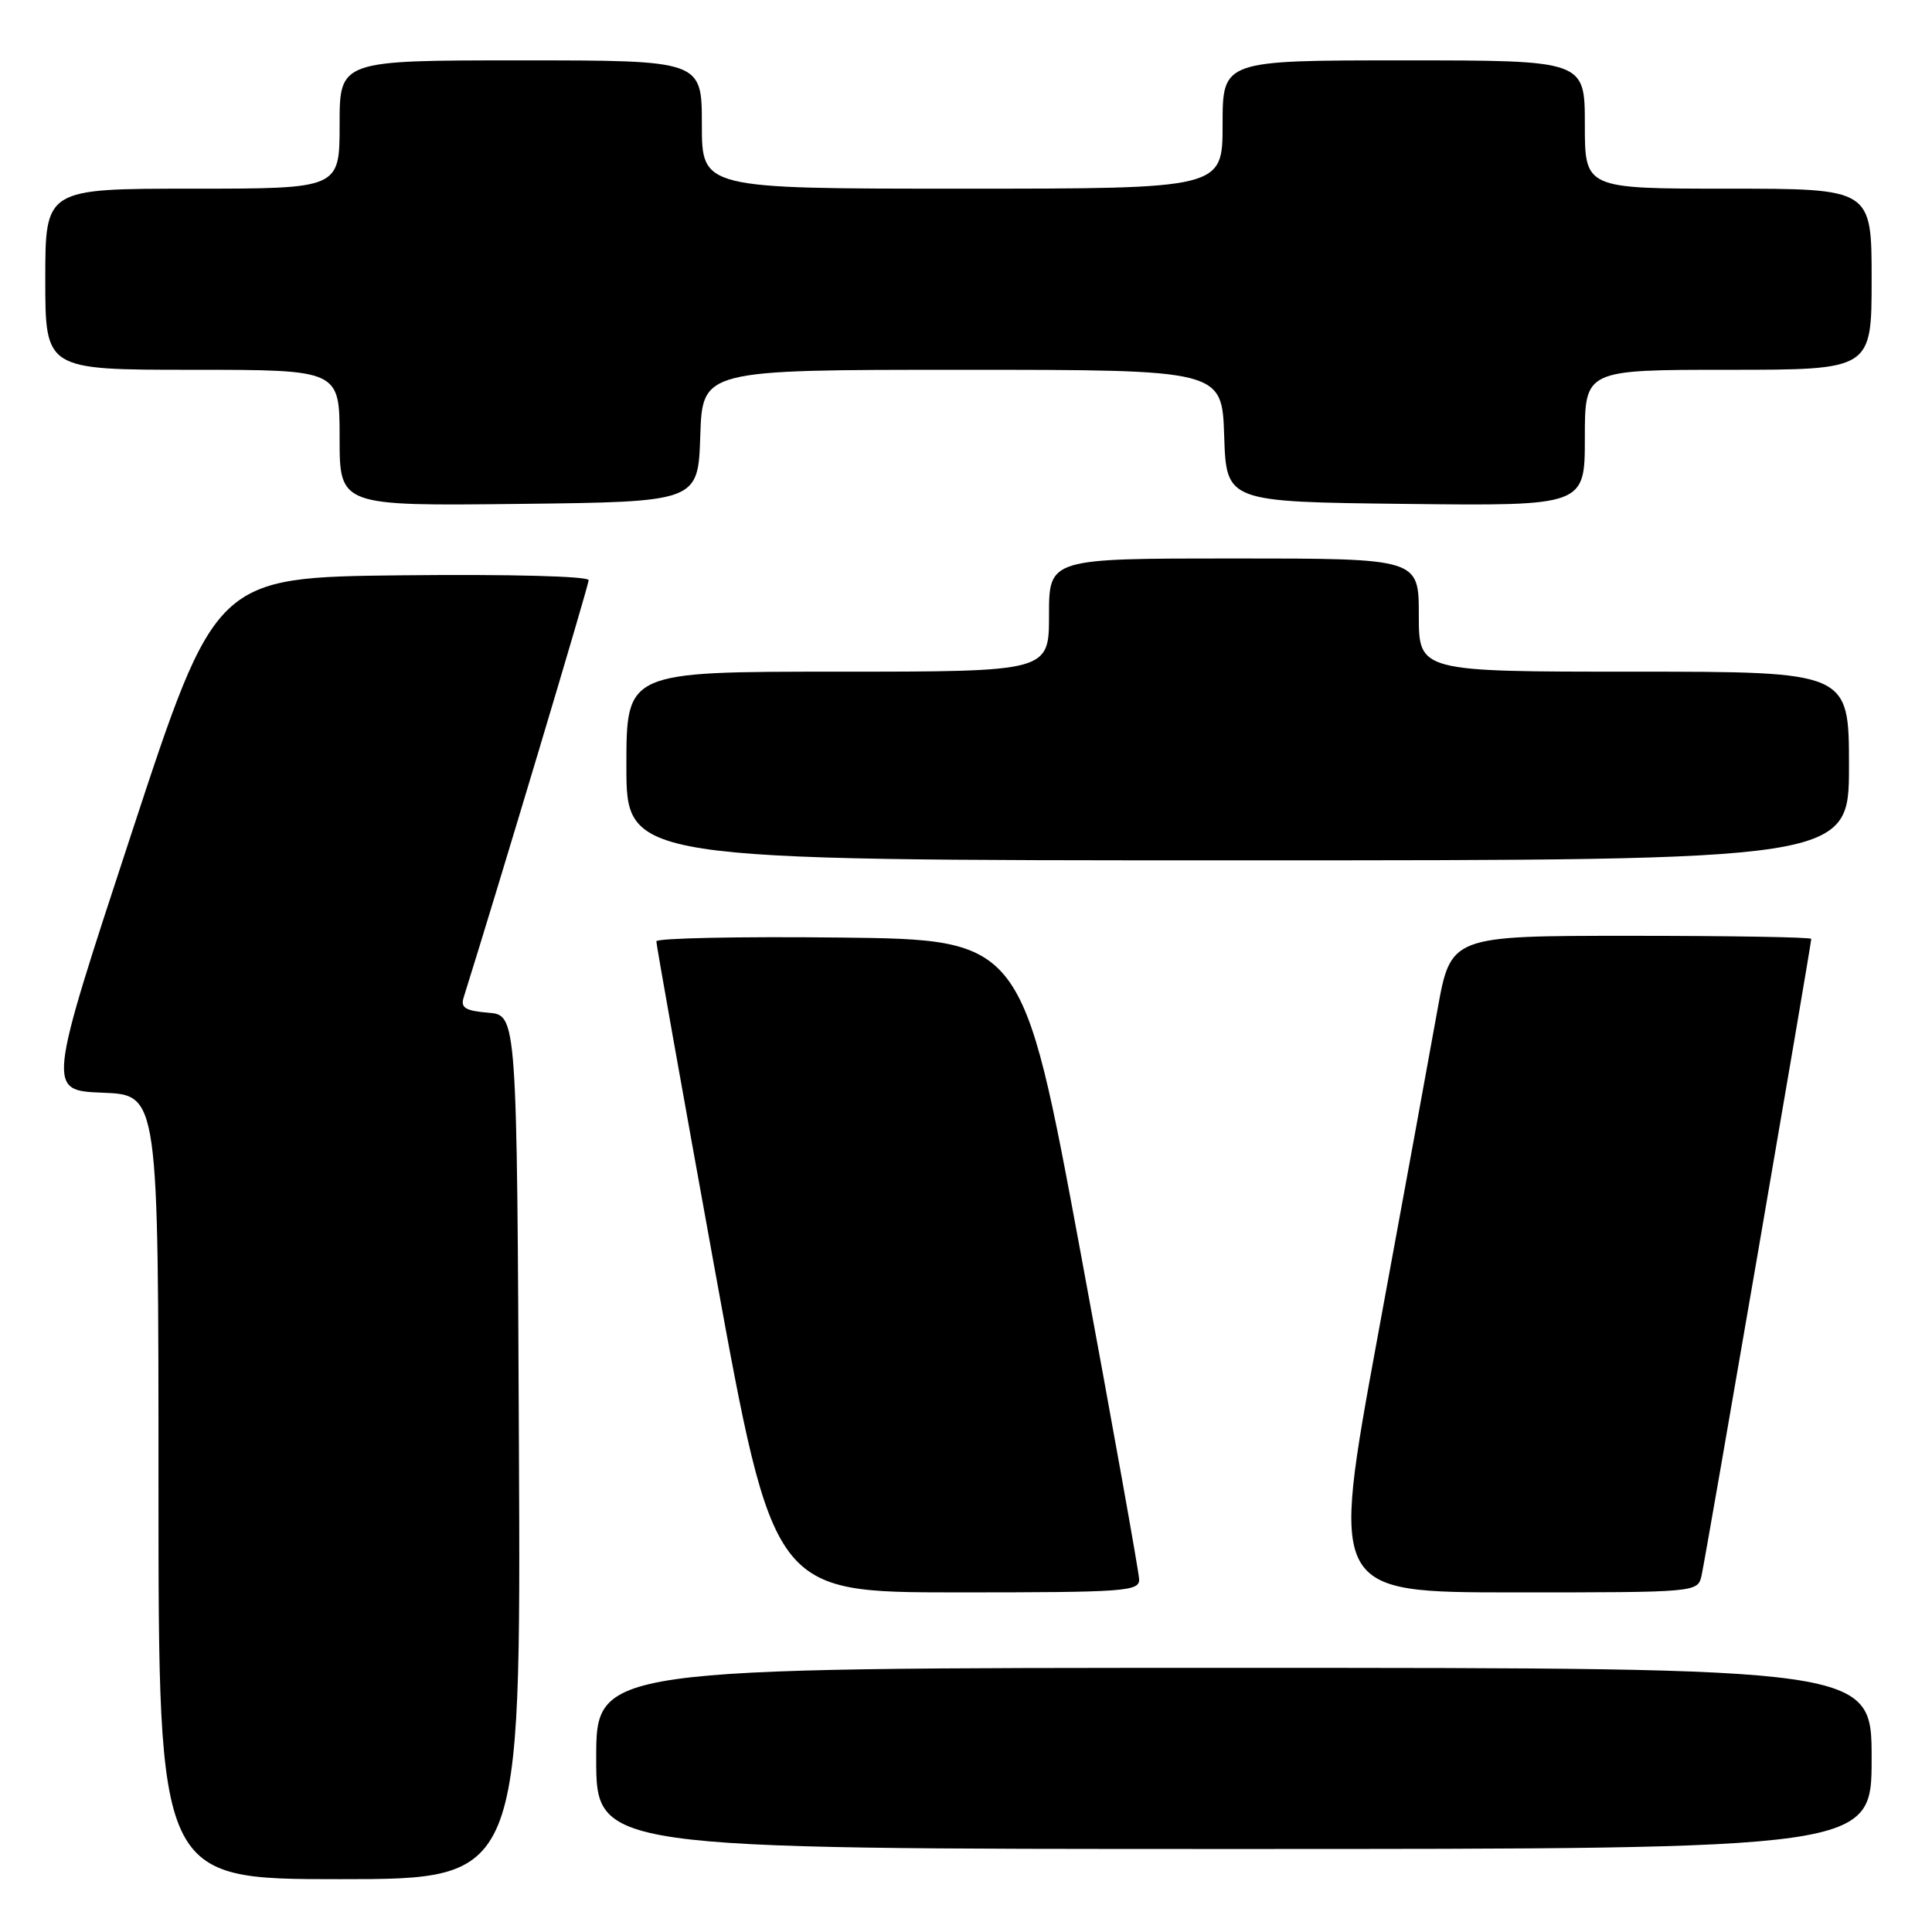 <?xml version="1.0" encoding="UTF-8" standalone="no"?>
<!DOCTYPE svg PUBLIC "-//W3C//DTD SVG 1.1//EN" "http://www.w3.org/Graphics/SVG/1.1/DTD/svg11.dtd" >
<svg xmlns="http://www.w3.org/2000/svg" xmlns:xlink="http://www.w3.org/1999/xlink" version="1.1" viewBox="0 0 256 256">
 <g >
 <path fill="currentColor"
d=" M 68.76 191.75 C 68.50 134.50 68.50 134.50 64.70 134.19 C 61.67 133.94 61.01 133.53 61.43 132.19 C 65.97 117.73 78.00 77.56 78.00 76.88 C 78.00 76.35 67.68 76.08 53.28 76.23 C 28.57 76.50 28.57 76.50 17.40 110.50 C 6.23 144.50 6.23 144.50 13.62 144.79 C 21.00 145.08 21.00 145.08 21.00 197.04 C 21.00 249.00 21.00 249.00 45.01 249.00 C 69.02 249.00 69.02 249.00 68.76 191.75 Z  M 248.00 233.00 C 248.00 221.00 248.00 221.00 163.50 221.00 C 79.00 221.00 79.00 221.00 79.00 233.00 C 79.00 245.00 79.00 245.00 163.50 245.00 C 248.00 245.00 248.00 245.00 248.00 233.00 Z  M 150.94 209.25 C 150.91 208.29 147.42 188.82 143.19 166.00 C 135.50 124.50 135.50 124.50 111.25 124.23 C 97.91 124.08 86.99 124.31 86.97 124.73 C 86.96 125.15 90.45 144.74 94.72 168.25 C 102.50 210.99 102.50 210.99 126.75 211.00 C 149.20 211.00 151.00 210.87 150.94 209.25 Z  M 225.47 208.75 C 226.00 206.43 240.00 125.13 240.00 124.41 C 240.00 124.18 229.25 124.00 216.12 124.00 C 192.24 124.00 192.24 124.00 190.48 133.75 C 189.52 139.11 185.94 158.69 182.52 177.25 C 176.32 211.00 176.32 211.00 200.64 211.00 C 224.96 211.00 224.96 211.00 225.47 208.75 Z  M 245.00 101.50 C 245.00 89.00 245.00 89.00 216.50 89.00 C 188.00 89.00 188.00 89.00 188.00 81.50 C 188.00 74.00 188.00 74.00 163.50 74.00 C 139.00 74.00 139.00 74.00 139.00 81.50 C 139.00 89.00 139.00 89.00 111.00 89.00 C 83.00 89.00 83.00 89.00 83.00 101.50 C 83.00 114.00 83.00 114.00 164.00 114.00 C 245.00 114.00 245.00 114.00 245.00 101.50 Z  M 92.79 57.75 C 93.08 49.00 93.08 49.00 127.50 49.00 C 161.92 49.00 161.92 49.00 162.21 57.75 C 162.50 66.50 162.50 66.50 186.25 66.77 C 210.00 67.04 210.00 67.04 210.00 58.02 C 210.00 49.00 210.00 49.00 229.00 49.00 C 248.00 49.00 248.00 49.00 248.00 37.00 C 248.00 25.00 248.00 25.00 229.00 25.00 C 210.00 25.00 210.00 25.00 210.00 16.50 C 210.00 8.00 210.00 8.00 186.00 8.00 C 162.00 8.00 162.00 8.00 162.00 16.50 C 162.00 25.00 162.00 25.00 127.50 25.00 C 93.00 25.00 93.00 25.00 93.00 16.50 C 93.00 8.00 93.00 8.00 69.00 8.00 C 45.00 8.00 45.00 8.00 45.00 16.50 C 45.00 25.00 45.00 25.00 25.50 25.00 C 6.00 25.00 6.00 25.00 6.00 37.00 C 6.00 49.00 6.00 49.00 25.50 49.00 C 45.00 49.00 45.00 49.00 45.00 58.02 C 45.00 67.04 45.00 67.04 68.75 66.77 C 92.50 66.50 92.50 66.50 92.79 57.75 Z "/>
</g>
</svg>